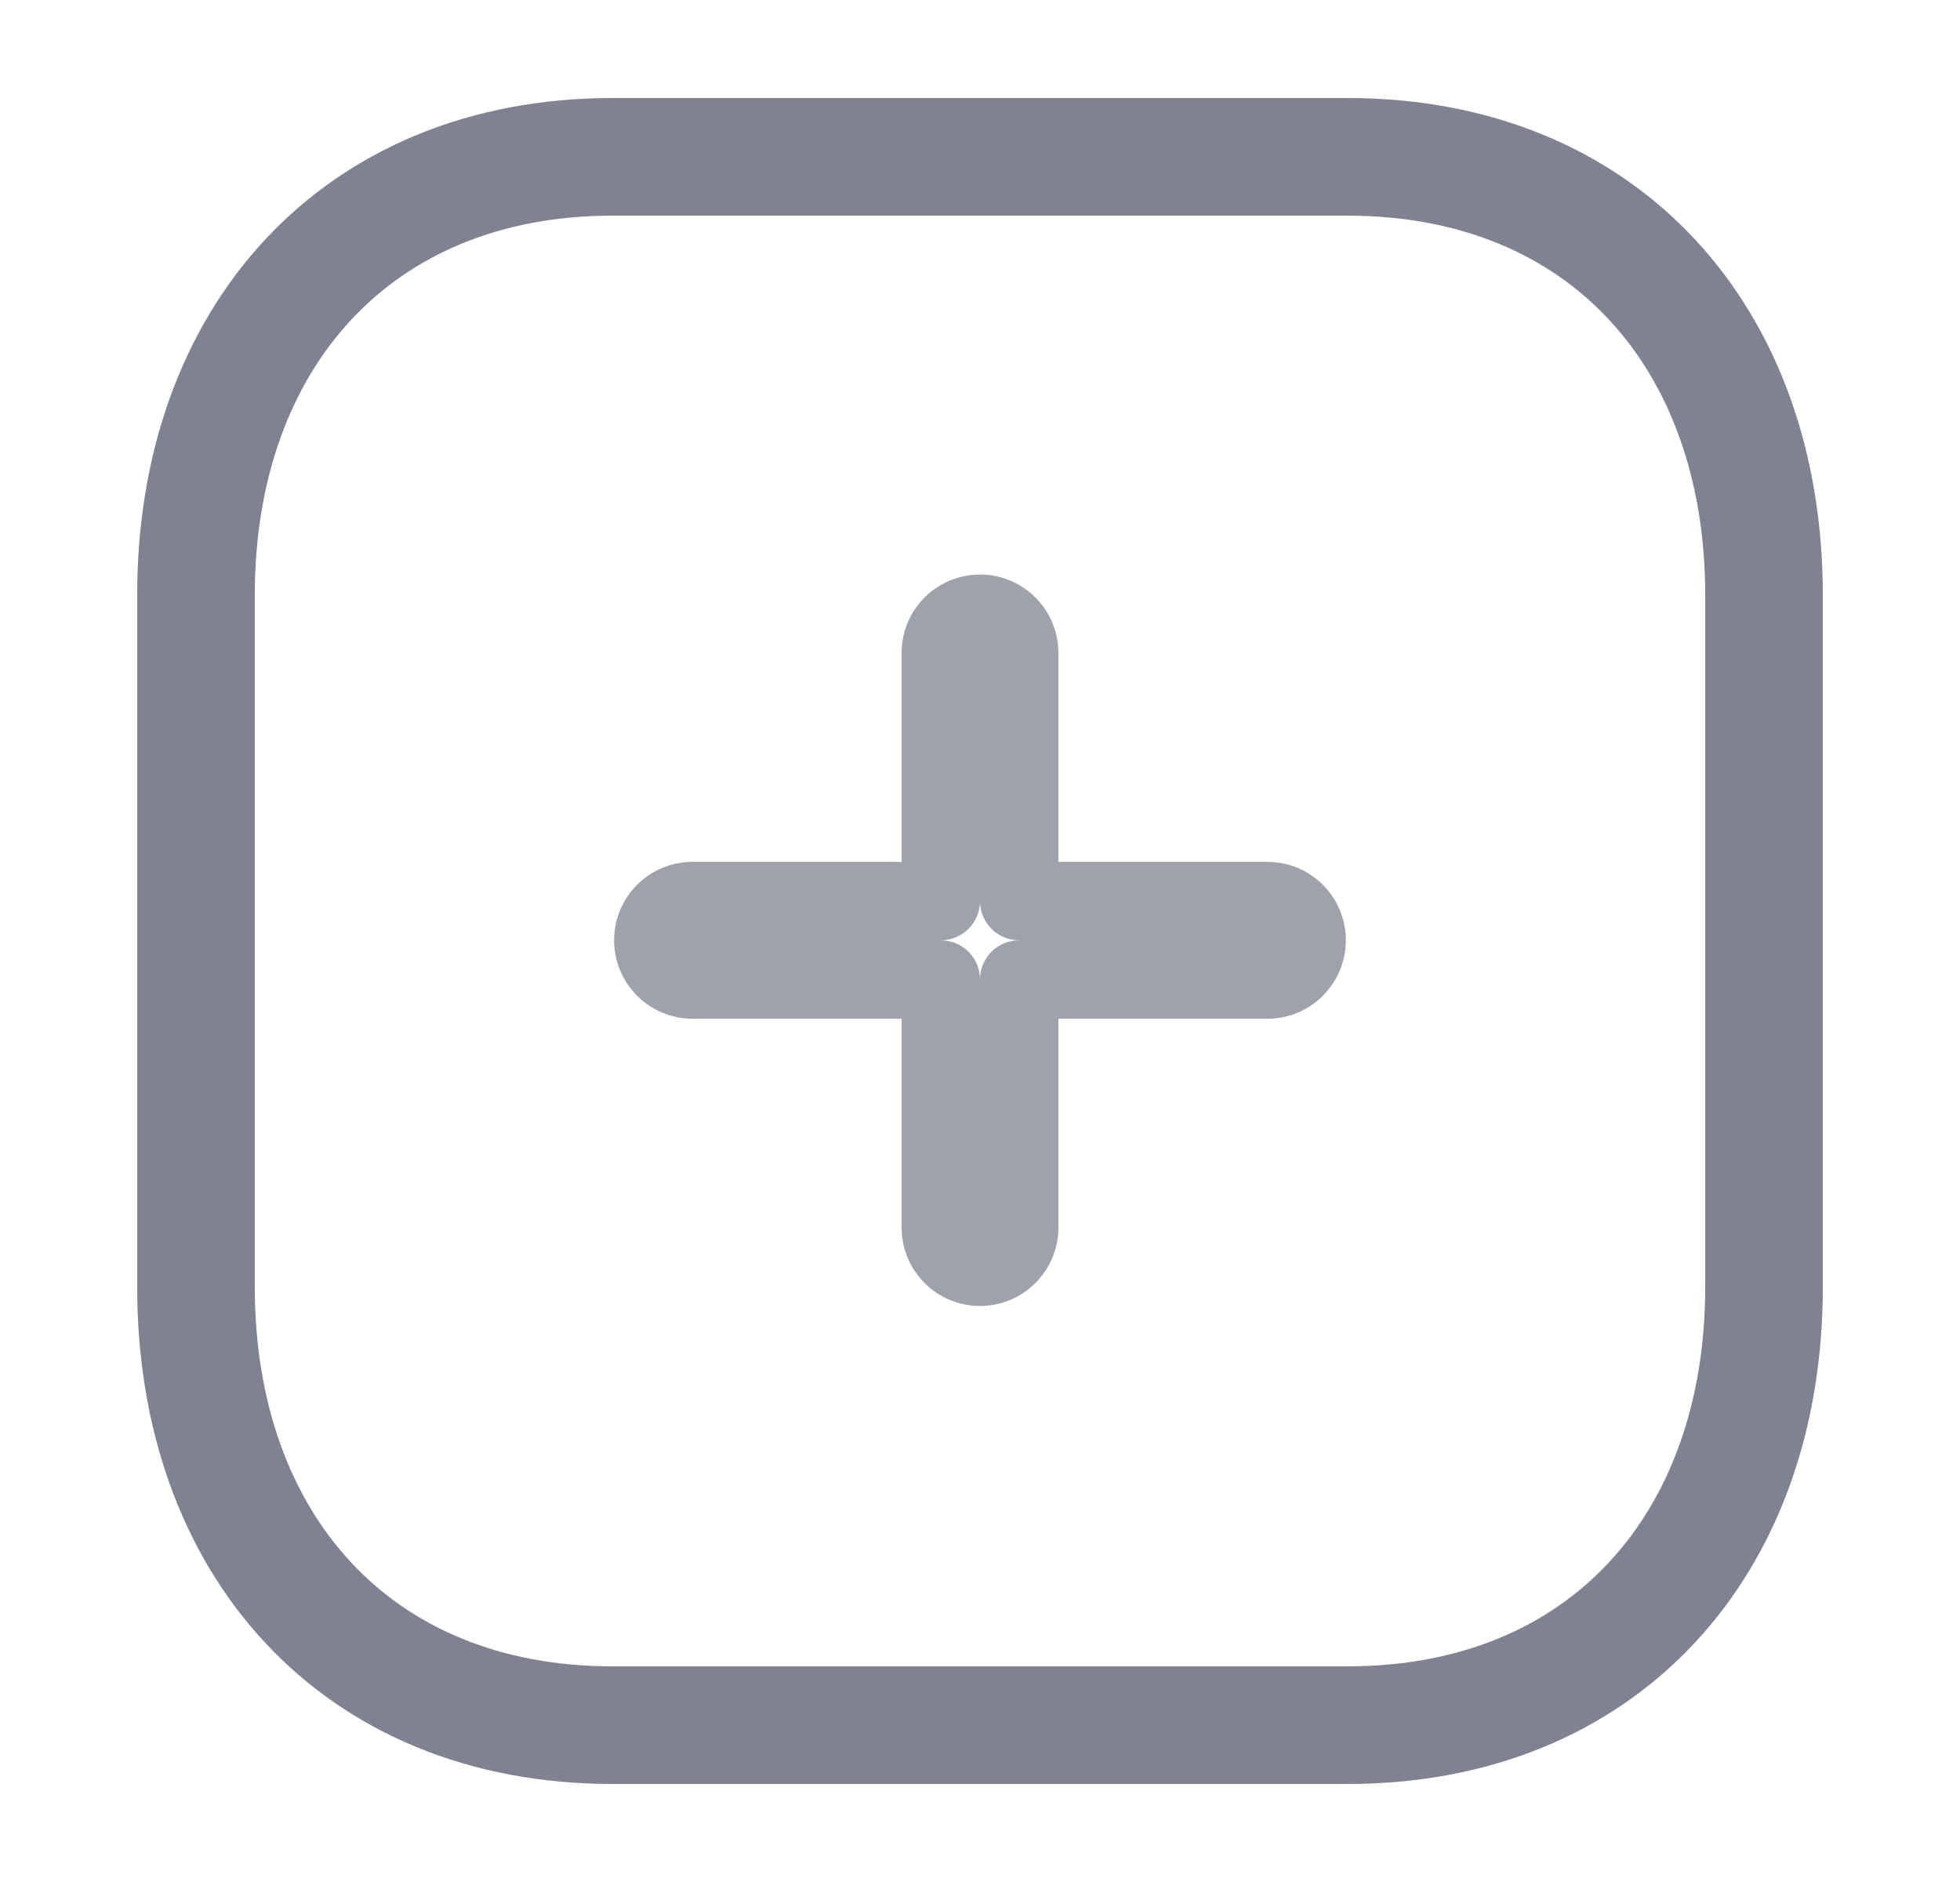 <svg width="25" height="24" viewBox="0 0 25 24" fill="none" xmlns="http://www.w3.org/2000/svg">
<path opacity="0.4" d="M12 11.491V11.991C12.276 11.991 12.5 11.767 12.5 11.491H12ZM12 12.491H12.5C12.5 12.214 12.276 11.991 12 11.991V12.491ZM13 12.491V11.991C12.723 11.991 12.5 12.214 12.5 12.491H13ZM13 11.491H12.5C12.5 11.767 12.723 11.991 13 11.991V11.491ZM12.5 8.327H12.5H13.5C13.5 7.775 13.052 7.327 12.5 7.327V8.327ZM12.5 8.327V7.327C11.947 7.327 11.5 7.775 11.5 8.327H12.5ZM12.5 11.491V8.327H11.5V11.491H12.5ZM8.833 11.991H12V10.991H8.833V11.991ZM8.833 11.991V10.991C8.281 10.991 7.833 11.438 7.833 11.991H8.833ZM8.833 11.991H7.833C7.833 12.543 8.281 12.991 8.833 12.991V11.991ZM12 11.991H8.833V12.991H12V11.991ZM12.5 15.654V12.491H11.5V15.654H12.5ZM12.5 15.654H11.5C11.5 16.206 11.947 16.654 12.5 16.654V15.654ZM12.5 15.654H12.5V16.654C13.052 16.654 13.5 16.206 13.5 15.654H12.5ZM12.5 12.491V15.654H13.5V12.491H12.5ZM16.166 11.991H13V12.991H16.166V11.991ZM16.166 11.991V12.991C16.719 12.991 17.166 12.543 17.166 11.991H16.166ZM16.166 11.991H17.166C17.166 11.438 16.719 10.991 16.166 10.991V11.991ZM13 11.991H16.166V10.991H13V11.991ZM12.5 8.327V11.491H13.5V8.327H12.5Z" fill="#11142D"/>
<path fill-rule="evenodd" clip-rule="evenodd" d="M17.186 2H7.814C4.548 2 2.5 4.312 2.5 7.585V16.415C2.5 19.688 4.538 22 7.814 22H17.186C20.462 22 22.5 19.688 22.5 16.415V7.585C22.5 4.312 20.462 2 17.186 2Z" stroke="#808191" stroke-width="1.5" stroke-linecap="round" stroke-linejoin="round"/>
</svg>
